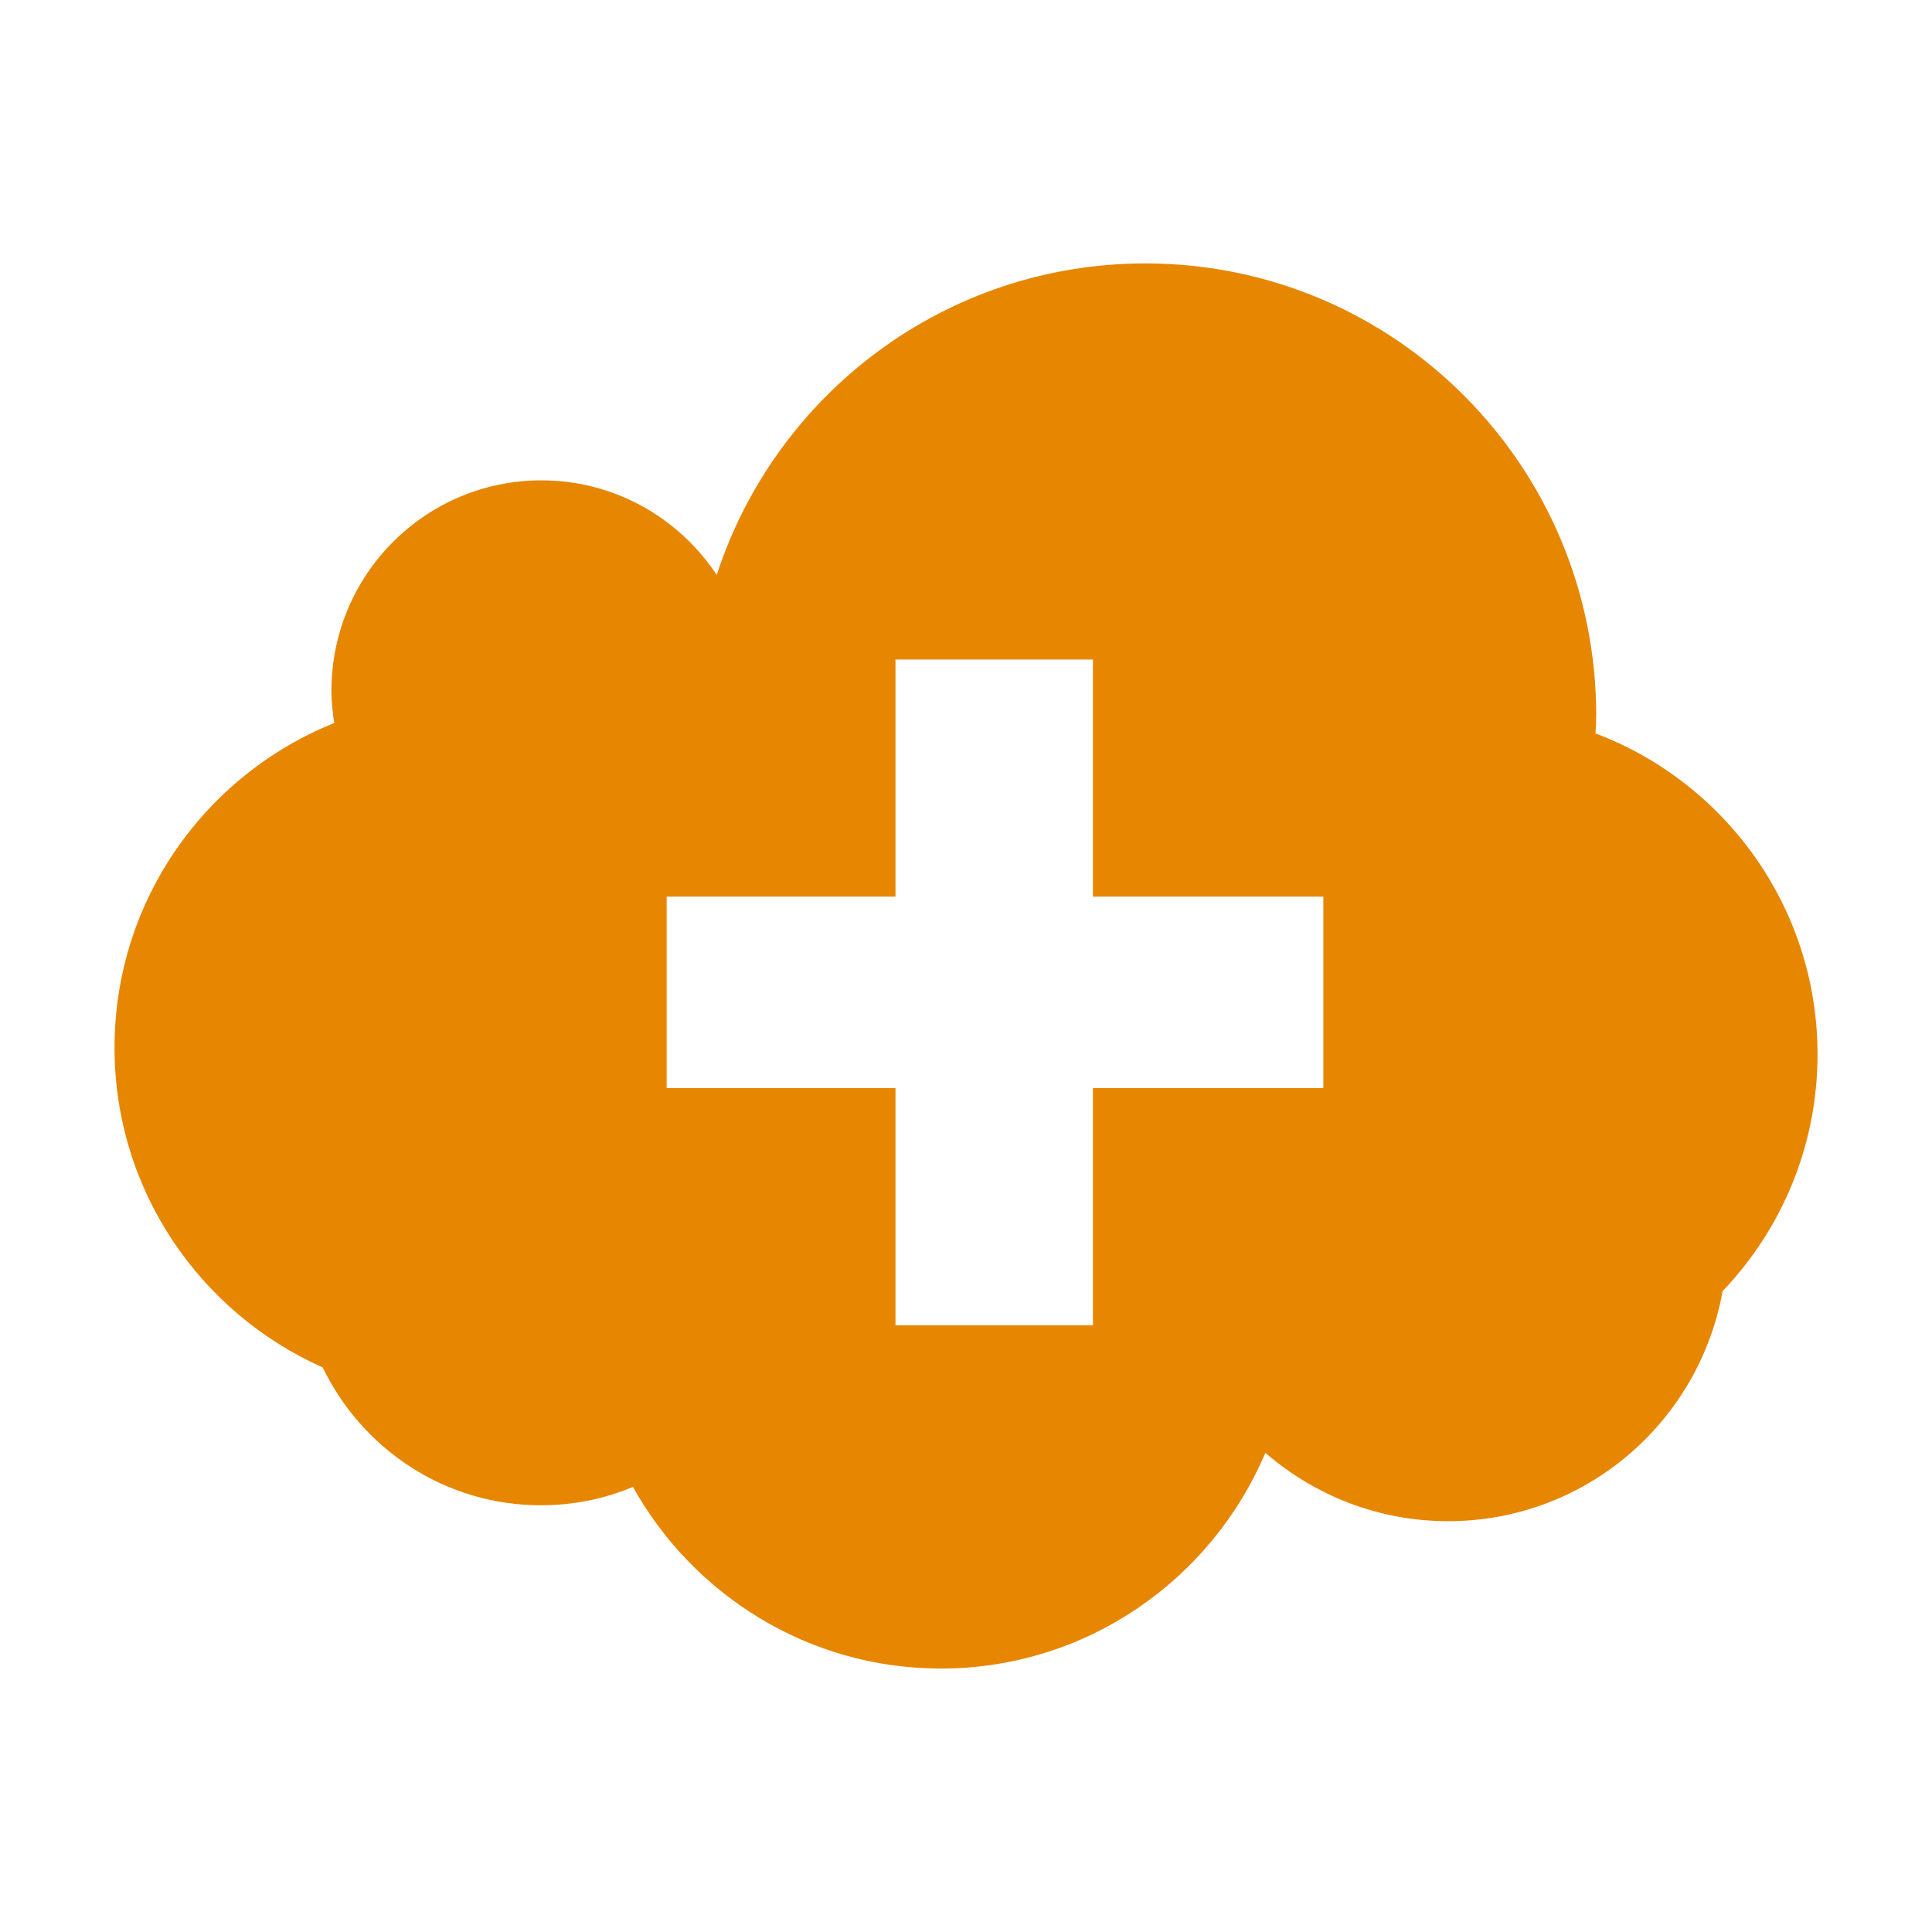 <?xml version="1.0" encoding="utf-8"?>
<!-- Generator: Adobe Illustrator 16.0.0, SVG Export Plug-In . SVG Version: 6.00 Build 0)  -->
<!DOCTYPE svg PUBLIC "-//W3C//DTD SVG 1.0//EN" "http://www.w3.org/TR/2001/REC-SVG-20010904/DTD/svg10.dtd">
<svg version="1.0" id="Layer_1" xmlns="http://www.w3.org/2000/svg" xmlns:xlink="http://www.w3.org/1999/xlink" x="0px" y="0px"
	 width="64px" height="64px" viewBox="0 0 64 64" style="enable-background:new 0 0 64 64;" xml:space="preserve">
<path style="fill:#E78601;" d="M43.838,36.045h-7.633v7.857h-6.541v-7.857h-7.58v-6.343h7.58v-7.855h6.541v7.855h7.633V36.045z
	 M52.852,24.295c0.014-0.197,0.025-0.396,0.025-0.592c0-8.278-6.684-14.977-14.936-14.977c-6.631,0-12.25,4.33-14.198,10.319
	c-1.25-1.884-3.382-3.133-5.803-3.133c-3.843,0-6.961,3.118-6.961,6.974c0,0.369,0.04,0.711,0.092,1.066
	c-4.264,1.71-7.277,5.881-7.277,10.752c0,4.736,2.843,8.789,6.896,10.594c1.302,2.695,4.04,4.566,7.224,4.566
	c1.079,0,2.105-0.211,3.053-0.607c2,3.58,5.816,6.016,10.198,6.016c4.83,0,8.974-2.949,10.751-7.146
	c1.633,1.408,3.738,2.264,6.053,2.264c4.555,0,8.316-3.291,9.094-7.619c1.947-2.041,3.145-4.805,3.145-7.844
	C60.207,30.06,57.141,25.913,52.852,24.295z"/>
</svg>
